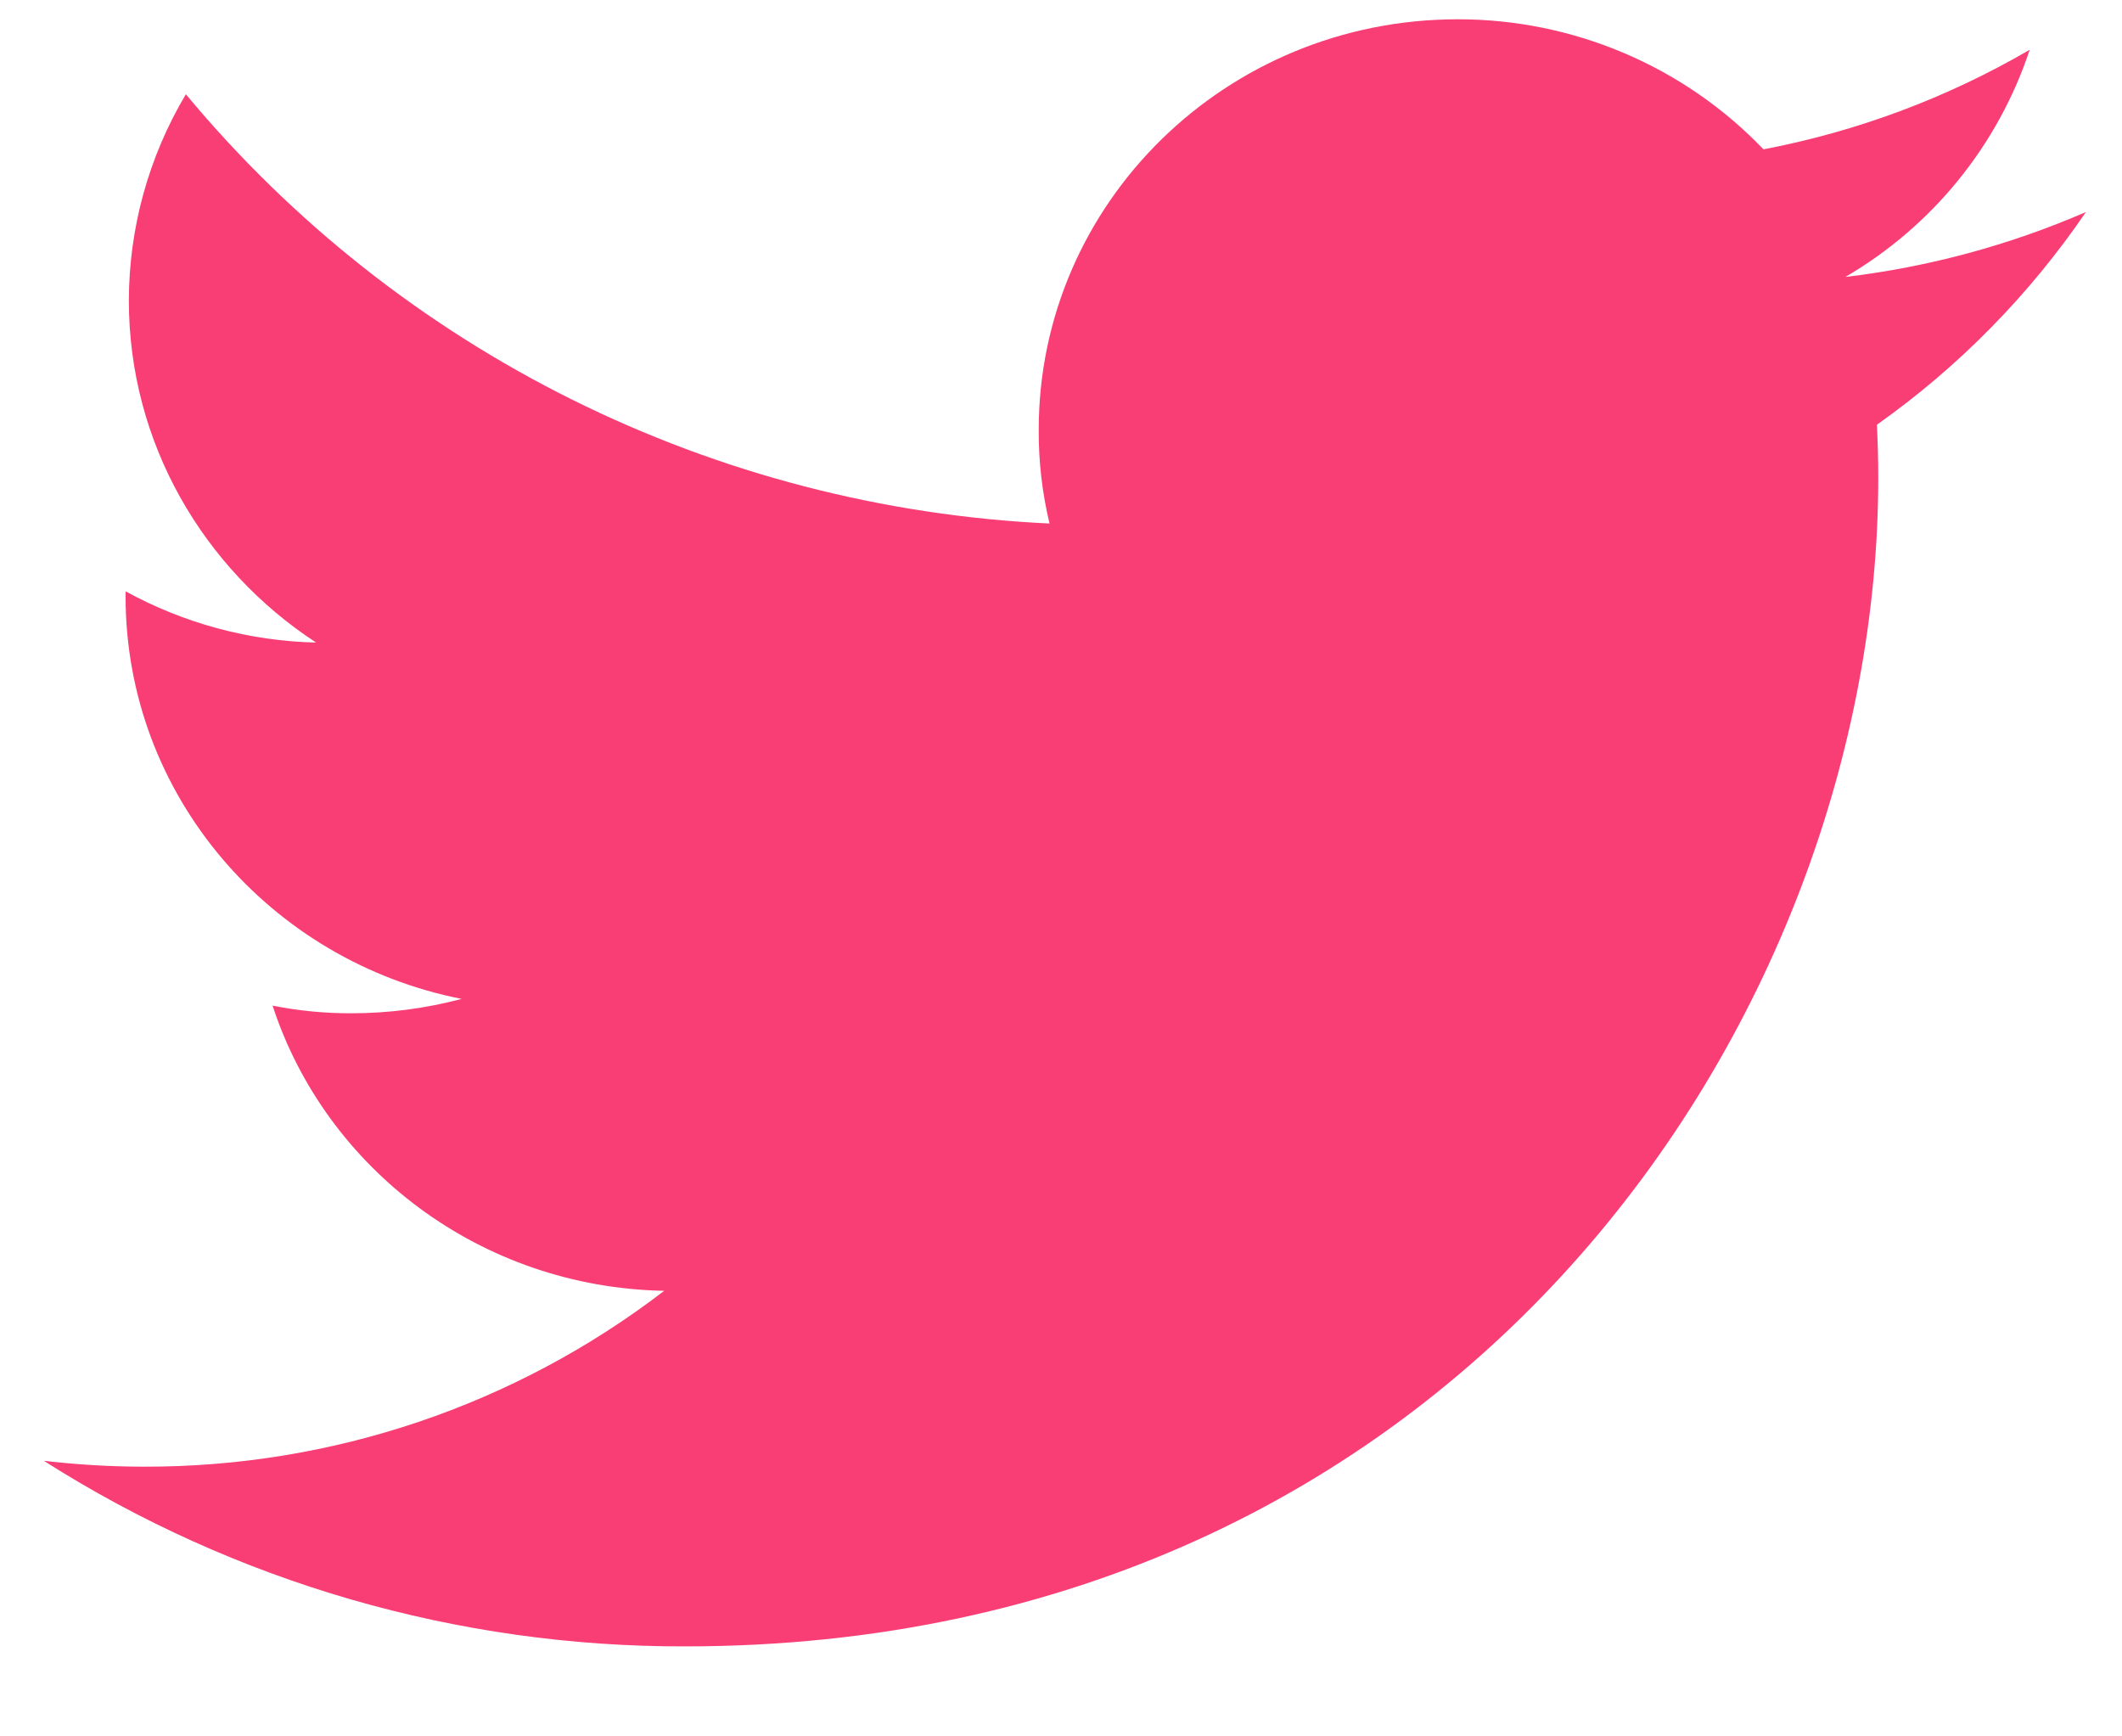 <svg width="22" height="18" viewBox="0 0 22 18" fill="none" xmlns="http://www.w3.org/2000/svg">
<path d="M21.626 2.198C20.832 2.542 19.991 2.769 19.132 2.871C20.035 2.344 20.715 1.506 21.043 0.516C20.188 1.014 19.255 1.363 18.283 1.548C17.874 1.121 17.382 0.781 16.837 0.55C16.291 0.318 15.704 0.199 15.112 0.2C12.711 0.2 10.769 2.106 10.769 4.456C10.767 4.783 10.805 5.109 10.881 5.427C9.16 5.346 7.474 4.909 5.932 4.143C4.39 3.377 3.026 2.299 1.927 0.977C1.541 1.625 1.337 2.364 1.336 3.116C1.336 4.592 2.109 5.897 3.277 6.661C2.585 6.645 1.908 6.462 1.302 6.13V6.182C1.302 8.247 2.802 9.964 4.786 10.355C4.413 10.454 4.029 10.504 3.642 10.504C3.368 10.505 3.095 10.478 2.826 10.425C3.378 12.116 4.984 13.346 6.886 13.381C5.34 14.568 3.442 15.209 1.491 15.204C1.144 15.204 0.798 15.183 0.454 15.143C2.439 16.405 4.747 17.073 7.103 17.067C15.102 17.067 19.473 10.579 19.473 4.952C19.473 4.768 19.468 4.584 19.459 4.403C20.307 3.803 21.041 3.056 21.626 2.198V2.198Z" fill="#F93E76"/>
</svg>
